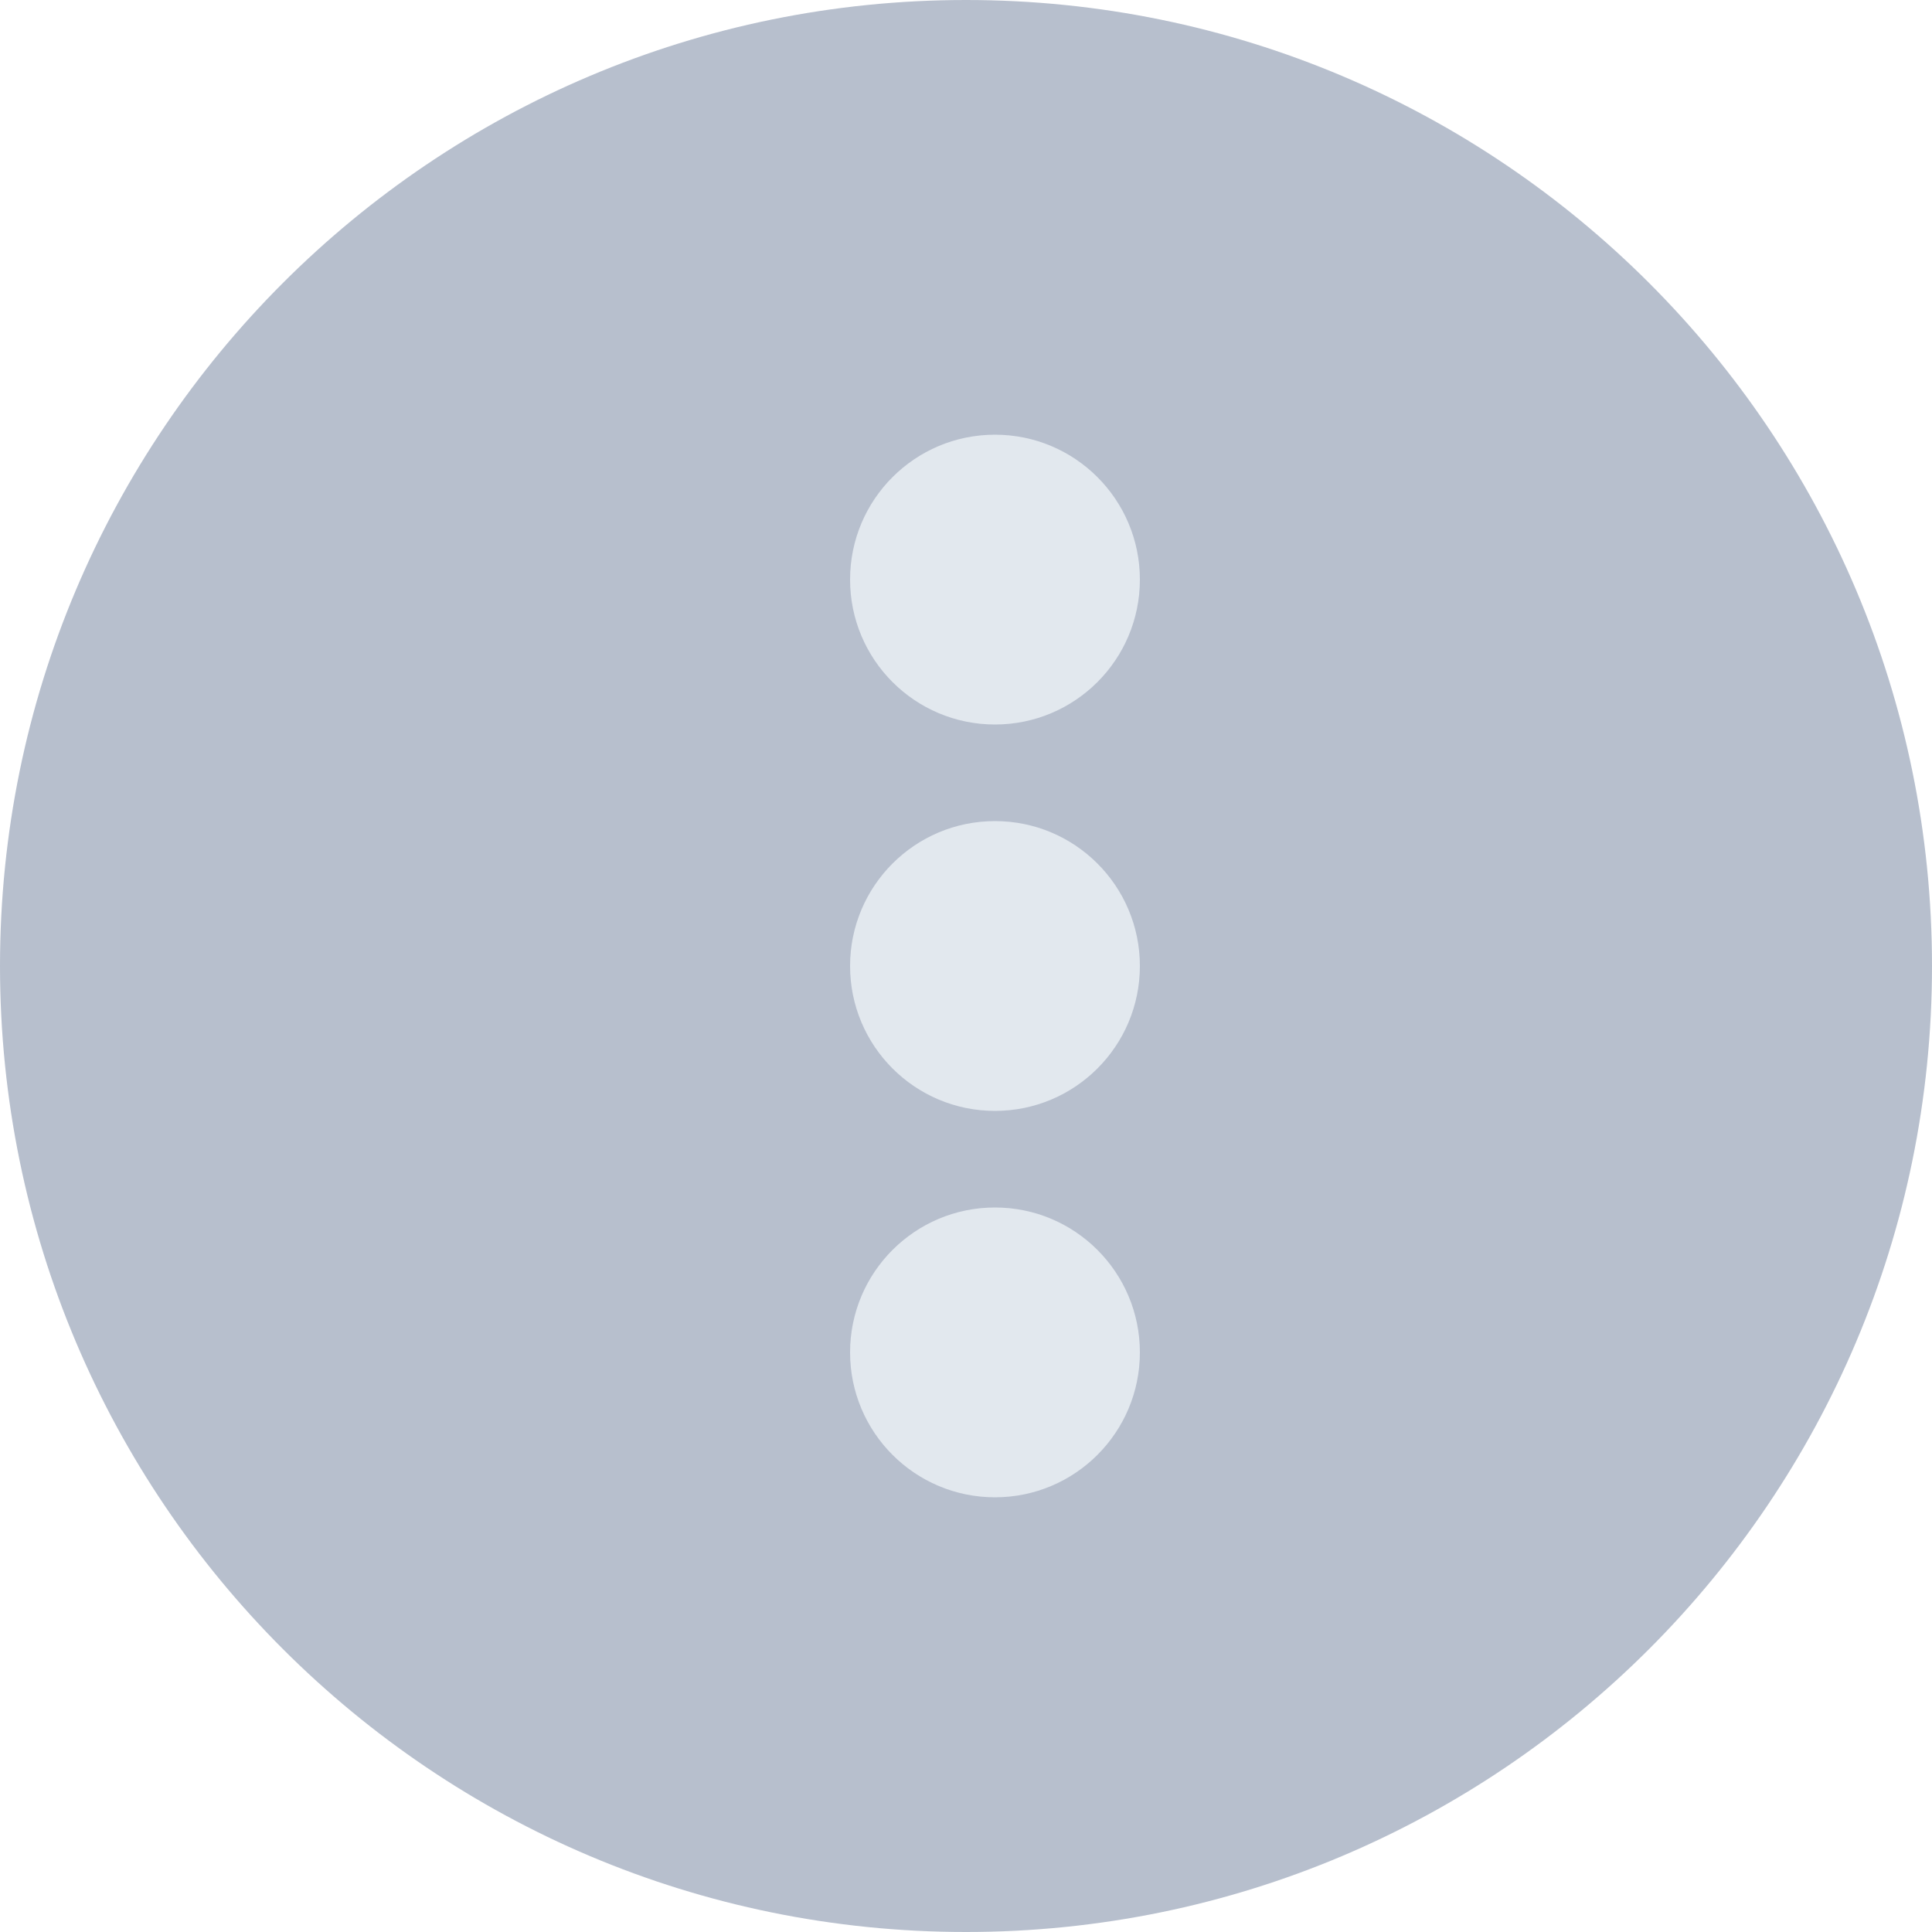 <svg width="20" height="20" viewBox="0 0 20 20" fill="none" xmlns="http://www.w3.org/2000/svg">
<g opacity="0.8">
<path d="M0 10C0 4.477 4.477 0 10 0C15.523 0 20 4.477 20 10C20 15.523 15.523 20 10 20C4.477 20 0 15.523 0 10Z" fill="#1F3965" fill-opacity="0.4"/>
<circle cx="10.3" cy="6" r="1.5" fill="#DBE2EA"/>
<circle cx="10.3" cy="10" r="1.5" fill="#DBE2EA"/>
<circle cx="10.3" cy="14" r="1.5" fill="#DBE2EA"/>
</g>
</svg>
